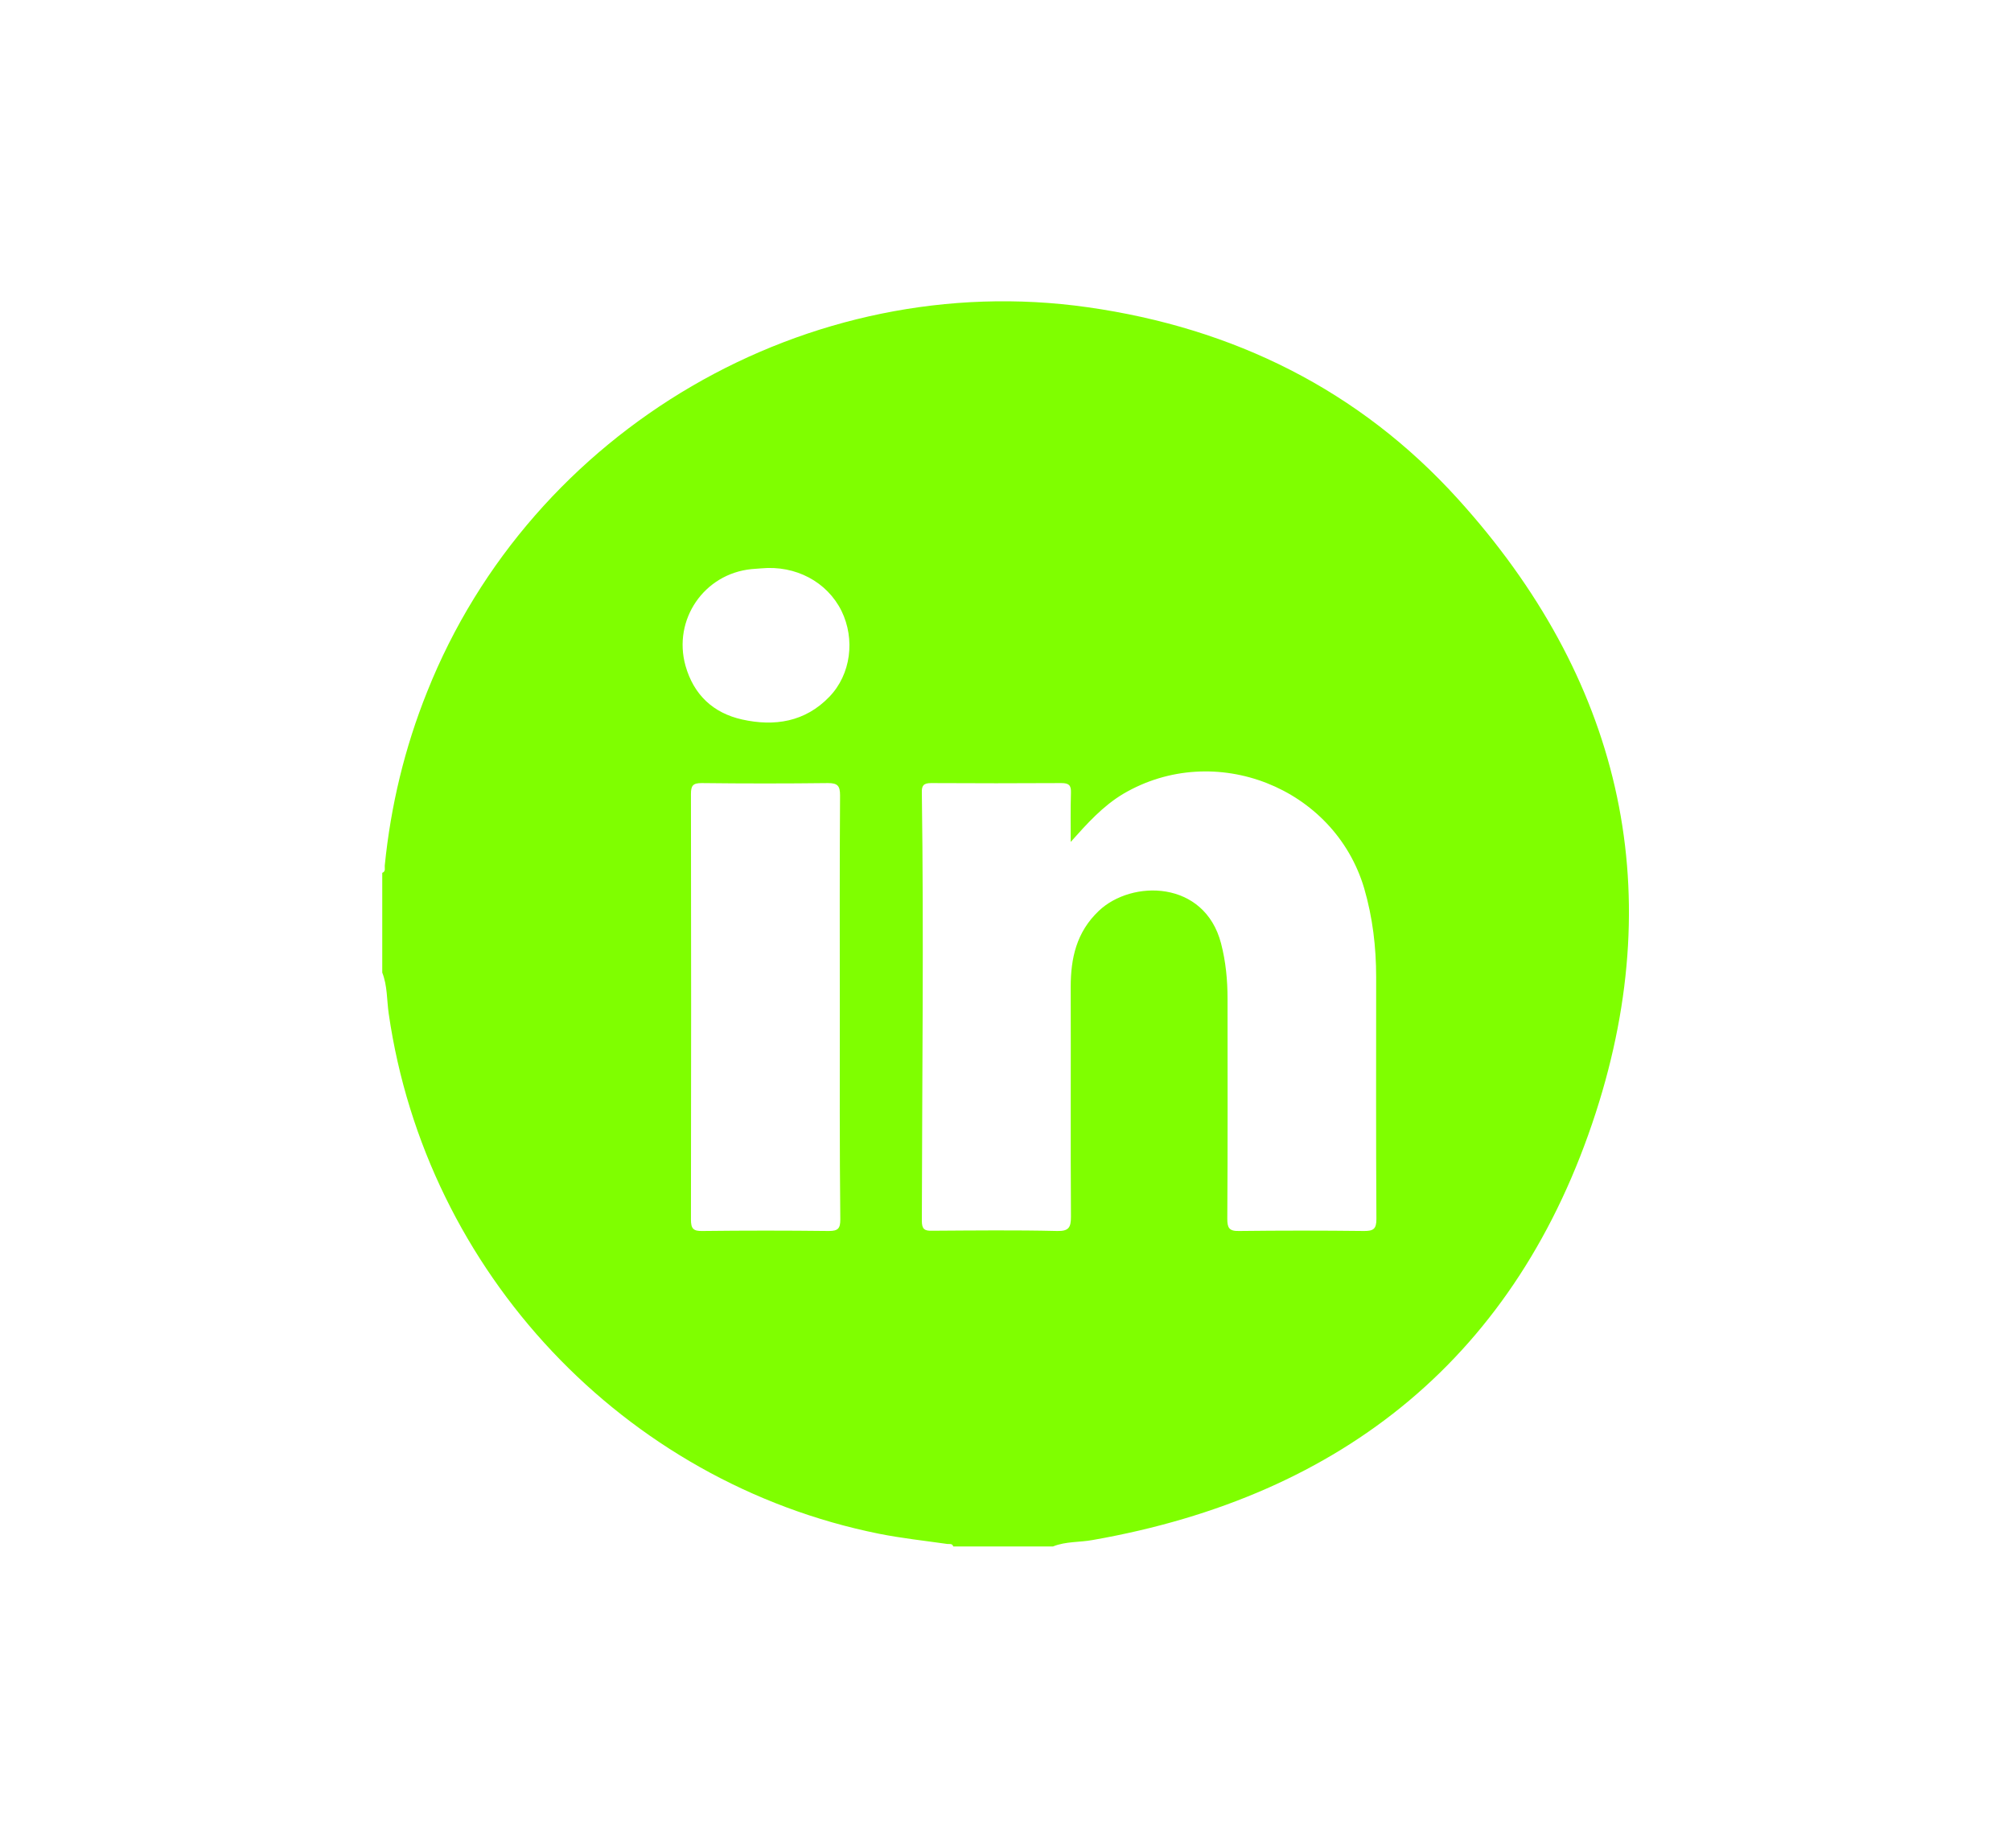 <?xml version="1.0" encoding="utf-8"?>
<!-- Generator: Adobe Illustrator 24.0.2, SVG Export Plug-In . SVG Version: 6.00 Build 0)  -->
<svg version="1.1" id="Capa_1" xmlns="http://www.w3.org/2000/svg" xmlns:xlink="http://www.w3.org/1999/xlink" x="0px" y="0px"
	 viewBox="0 0 80.65 74.1" style="enable-background:new 0 0 80.65 74.1;" xml:space="preserve">
<style type="text/css">
	.st0{fill:#FFFFFF;}
	.st1{fill:#EFC100;}
	.st2{fill:#1D1D1B;}
	.st3{opacity:0.6;fill:#1D1D1B;}
	.st4{fill:url(#SVGID_19_);}
	.st5{opacity:0.5;}
	.st6{fill:url(#SVGID_28_);}
	.st7{fill:url(#SVGID_29_);}
	.st8{fill:#7FFF00;}
</style>
<g>
	<path class="st8" d="M42.23,62.01c-1.33,0-2.66,0-4,0c-0.04-0.13-0.15-0.09-0.24-0.1c-0.91-0.13-1.84-0.23-2.74-0.41
		c-10.23-2.06-18.16-10.48-19.66-20.85c-0.08-0.55-0.05-1.12-0.26-1.65c0-1.33,0-2.66,0-4c0.15-0.06,0.09-0.19,0.1-0.29
		c0.24-2.4,0.8-4.73,1.7-6.97c4.19-10.53,15.29-17.01,26.49-15.42c5.85,0.83,10.9,3.32,14.86,7.7c6.45,7.12,8.47,15.47,5.52,24.59
		c-3.14,9.71-10.09,15.37-20.17,17.14C43.3,61.85,42.75,61.8,42.23,62.01z M42.94,33.76c0-0.66-0.01-1.32,0.01-1.98
		c0.01-0.3-0.09-0.38-0.39-0.38c-1.74,0.01-3.48,0.01-5.22,0c-0.31,0-0.38,0.11-0.37,0.39c0.08,5.72,0.01,11.44,0,17.16
		c0,0.33,0.1,0.41,0.41,0.4c1.67-0.01,3.35-0.03,5.02,0.01c0.46,0.01,0.55-0.14,0.55-0.57c-0.02-3.07,0-6.14-0.01-9.21
		c0-1.16,0.23-2.2,1.12-3.05c1.33-1.27,4.25-1.24,4.91,1.3c0.19,0.73,0.26,1.47,0.26,2.22c0,2.94,0.01,5.88-0.01,8.82
		c0,0.36,0.07,0.5,0.47,0.49c1.67-0.02,3.35-0.02,5.02,0c0.37,0,0.49-0.08,0.49-0.48c-0.02-3.23-0.01-6.47-0.01-9.7
		c0-1.21-0.14-2.39-0.48-3.56c-1.2-4.05-6-5.94-9.66-3.79C44.23,32.32,43.61,33.01,42.94,33.76z M33.68,40.42
		c0-2.84-0.01-5.69,0.01-8.53c0-0.37-0.09-0.49-0.48-0.49c-1.69,0.02-3.38,0.02-5.07,0c-0.35,0-0.43,0.1-0.43,0.44
		c0.01,5.69,0.01,11.37,0,17.06c0,0.36,0.09,0.47,0.46,0.46c1.69-0.02,3.38-0.02,5.07,0c0.37,0,0.46-0.1,0.46-0.46
		C33.67,46.07,33.68,43.24,33.68,40.42z M30.53,22.79c-0.13,0.01-0.26,0.02-0.39,0.03c-1.91,0.19-3.16,2.03-2.65,3.87
		c0.33,1.17,1.11,1.9,2.27,2.16c1.3,0.29,2.53,0.1,3.5-0.91c0.87-0.9,1.04-2.31,0.49-3.44C33.17,23.33,31.91,22.66,30.53,22.79z"/>
</g>
</svg>
